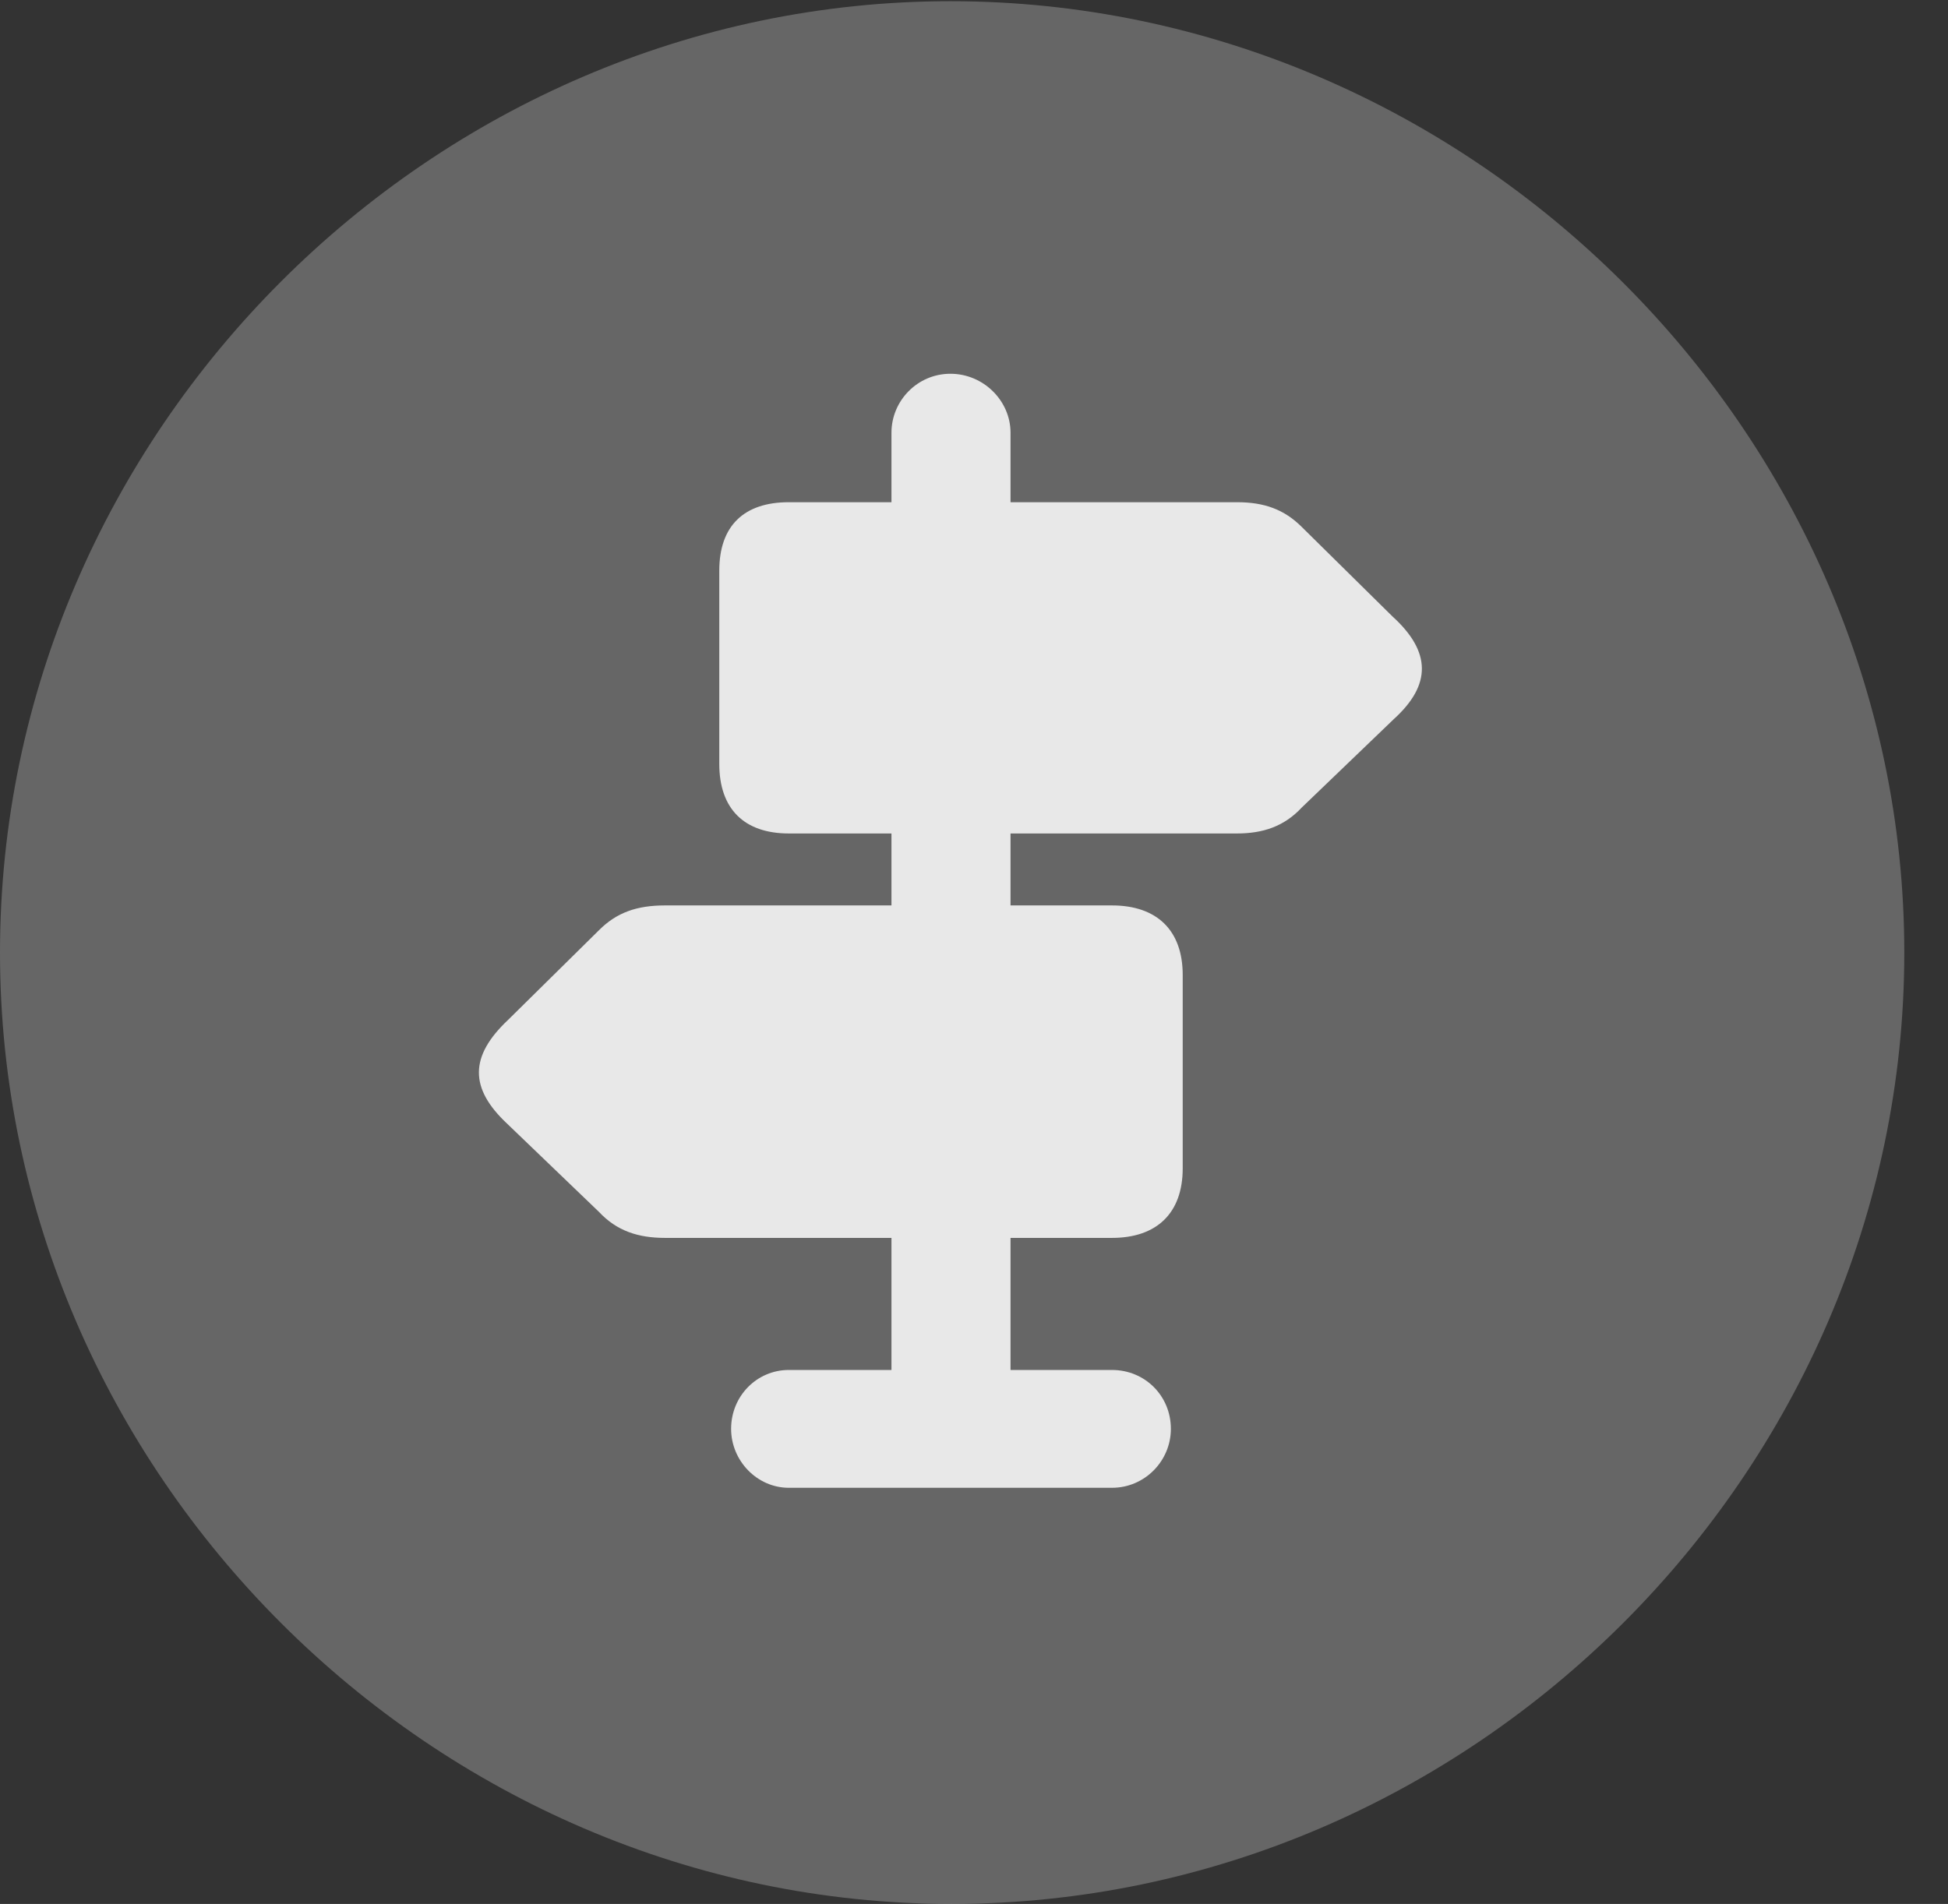 <?xml version="1.0" encoding="UTF-8"?>
<!--Generator: Apple Native CoreSVG 232.5-->
<!DOCTYPE svg
PUBLIC "-//W3C//DTD SVG 1.1//EN"
       "http://www.w3.org/Graphics/SVG/1.1/DTD/svg11.dtd">
<svg version="1.1" xmlns="http://www.w3.org/2000/svg" xmlns:xlink="http://www.w3.org/1999/xlink" width="16.133" height="15.771">
 <rect width="100%" height="100%" fill="#333333" stroke="none"/>
 <g>
  <rect height="15.771" opacity="0" width="16.133" x="0" y="0"/>
  <path d="M7.881 15.771C12.188 15.771 15.771 12.197 15.771 7.891C15.771 3.584 12.178 0.01 7.871 0.01C3.574 0.01 0 3.584 0 7.891C0 12.197 3.584 15.771 7.881 15.771Z" fill="#ffffff" fill-opacity="0.25"/>
  <path d="M6.533 6.904C6.162 6.904 5.957 6.699 5.957 6.328L5.957 4.727C5.957 4.355 6.162 4.16 6.533 4.16L7.383 4.16L7.383 3.584C7.383 3.32 7.598 3.096 7.871 3.096C8.145 3.096 8.369 3.32 8.369 3.584L8.369 4.16L10.244 4.16C10.469 4.16 10.635 4.219 10.781 4.365L11.533 5.107C11.855 5.4 11.855 5.674 11.543 5.957L10.781 6.689C10.635 6.846 10.459 6.904 10.244 6.904L8.369 6.904L8.369 7.5L9.209 7.5C9.58 7.5 9.795 7.705 9.795 8.076L9.795 9.678C9.795 10.049 9.58 10.254 9.209 10.254L8.369 10.254L8.369 11.348L9.209 11.348C9.482 11.348 9.697 11.562 9.697 11.836C9.697 12.1 9.482 12.324 9.209 12.324L6.533 12.324C6.27 12.324 6.055 12.1 6.055 11.836C6.055 11.562 6.27 11.348 6.533 11.348L7.383 11.348L7.383 10.254L5.508 10.254C5.283 10.254 5.107 10.195 4.961 10.039L4.199 9.307C3.887 9.014 3.887 8.75 4.209 8.447L4.961 7.705C5.107 7.559 5.273 7.5 5.508 7.5L7.383 7.5L7.383 6.904Z" fill="#ffffff" fill-opacity="0.85"/>
 </g>
</svg>
